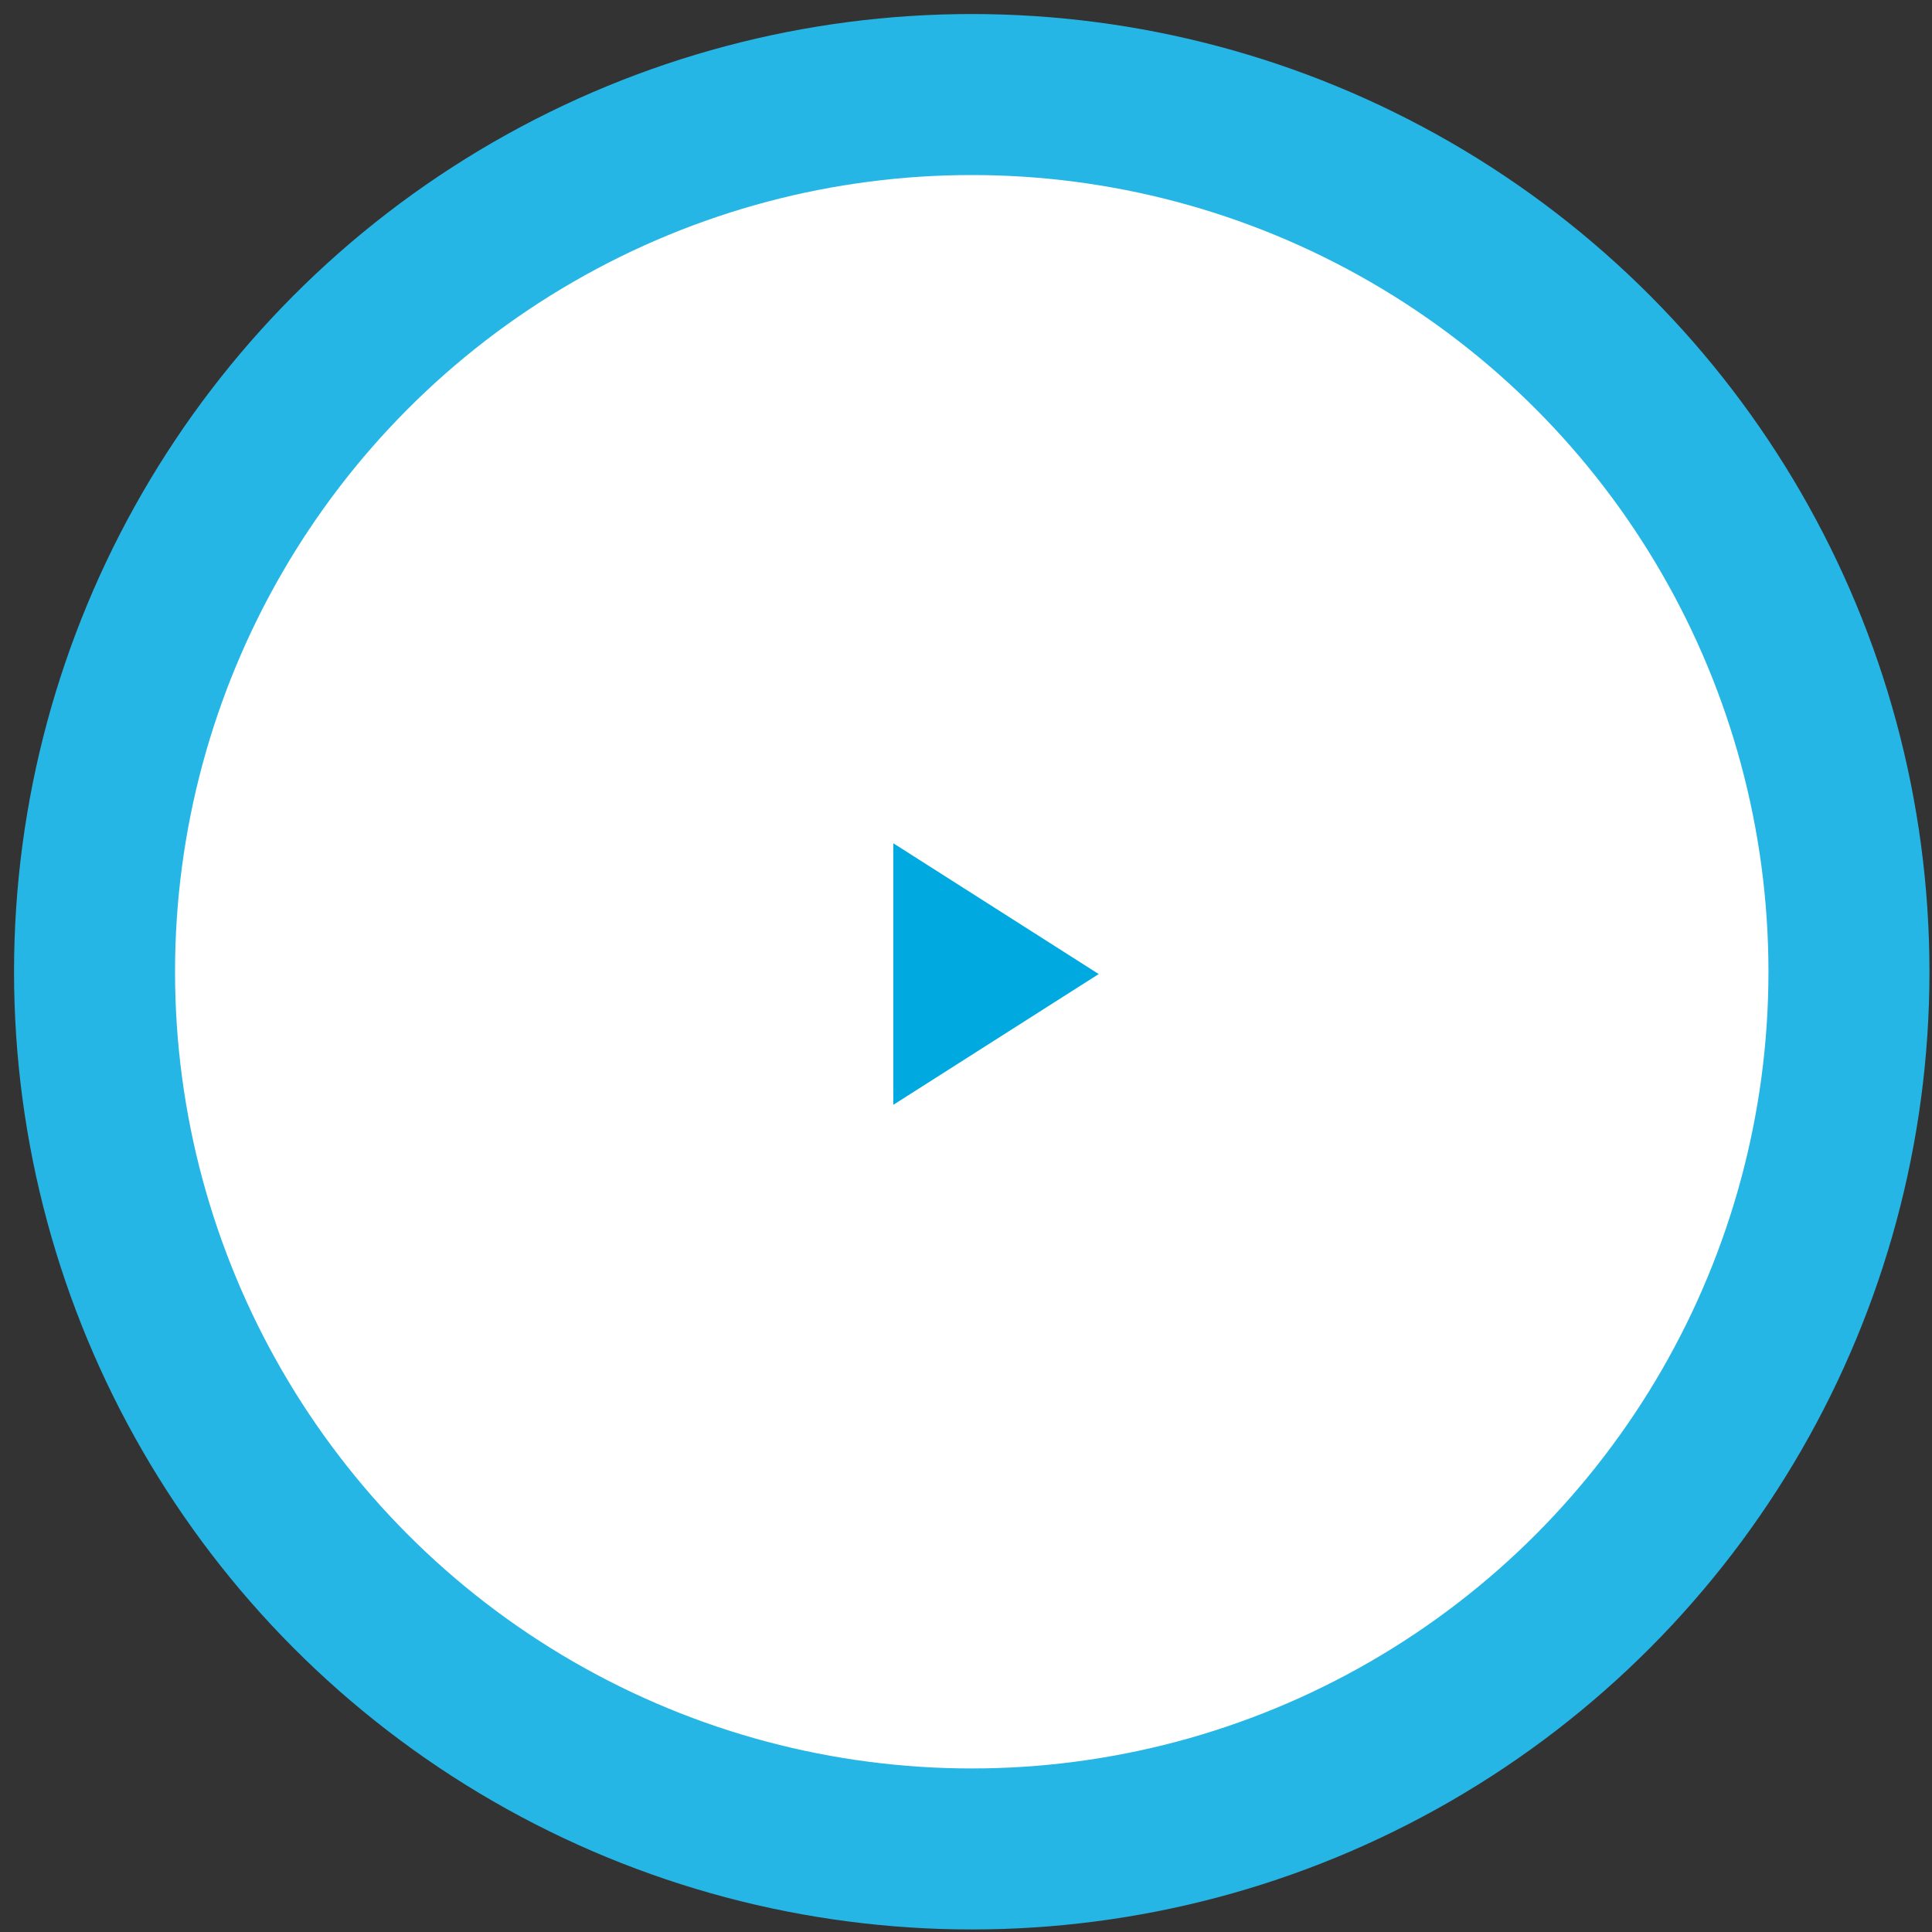 <?xml version="1.0" encoding="UTF-8"?>
<svg width="120px" height="120px" viewBox="0 0 120 120" version="1.1" xmlns="http://www.w3.org/2000/svg" xmlns:xlink="http://www.w3.org/1999/xlink">
    <rect x="0" y="0" width="120" height="120" fill="#333333" stroke="none"/>
    <!-- Generator: sketchtool 60.1 (101010) - https://sketch.com -->
    <title>BAA49D2B-719B-47D8-B637-1D80063E17D2@3x</title>
    <desc>Created with sketchtool.</desc>
    <g id="Page-1" stroke="none" stroke-width="1" fill="none" fill-rule="evenodd">
        <g id="Borrower_main_DT_001" transform="translate(-660, -5986)">
            <g id="play_button_whole" transform="translate(670, 5996)">
                <g id="Group-23" transform="translate(0.872, 0.872)">
                    <circle id="Oval-Copy-3" stroke="#26B6E5" stroke-width="10" fill="#FFFFFF" cx="49.485" cy="49.485" r="54.485"/>
                    <g id="play_btn_arrow" transform="translate(34.021, 34.021)" fill-rule="nonzero">
                        <rect id="Rectangle" x="0" y="0" width="30.452" height="30.452"/>
                        <polygon id="play_arrow---material" fill="#00AAE1" points="10.592 7.484 23.349 15.607 10.592 23.73"/>
                    </g>
                </g>
            </g>
        </g>
    </g>
</svg>